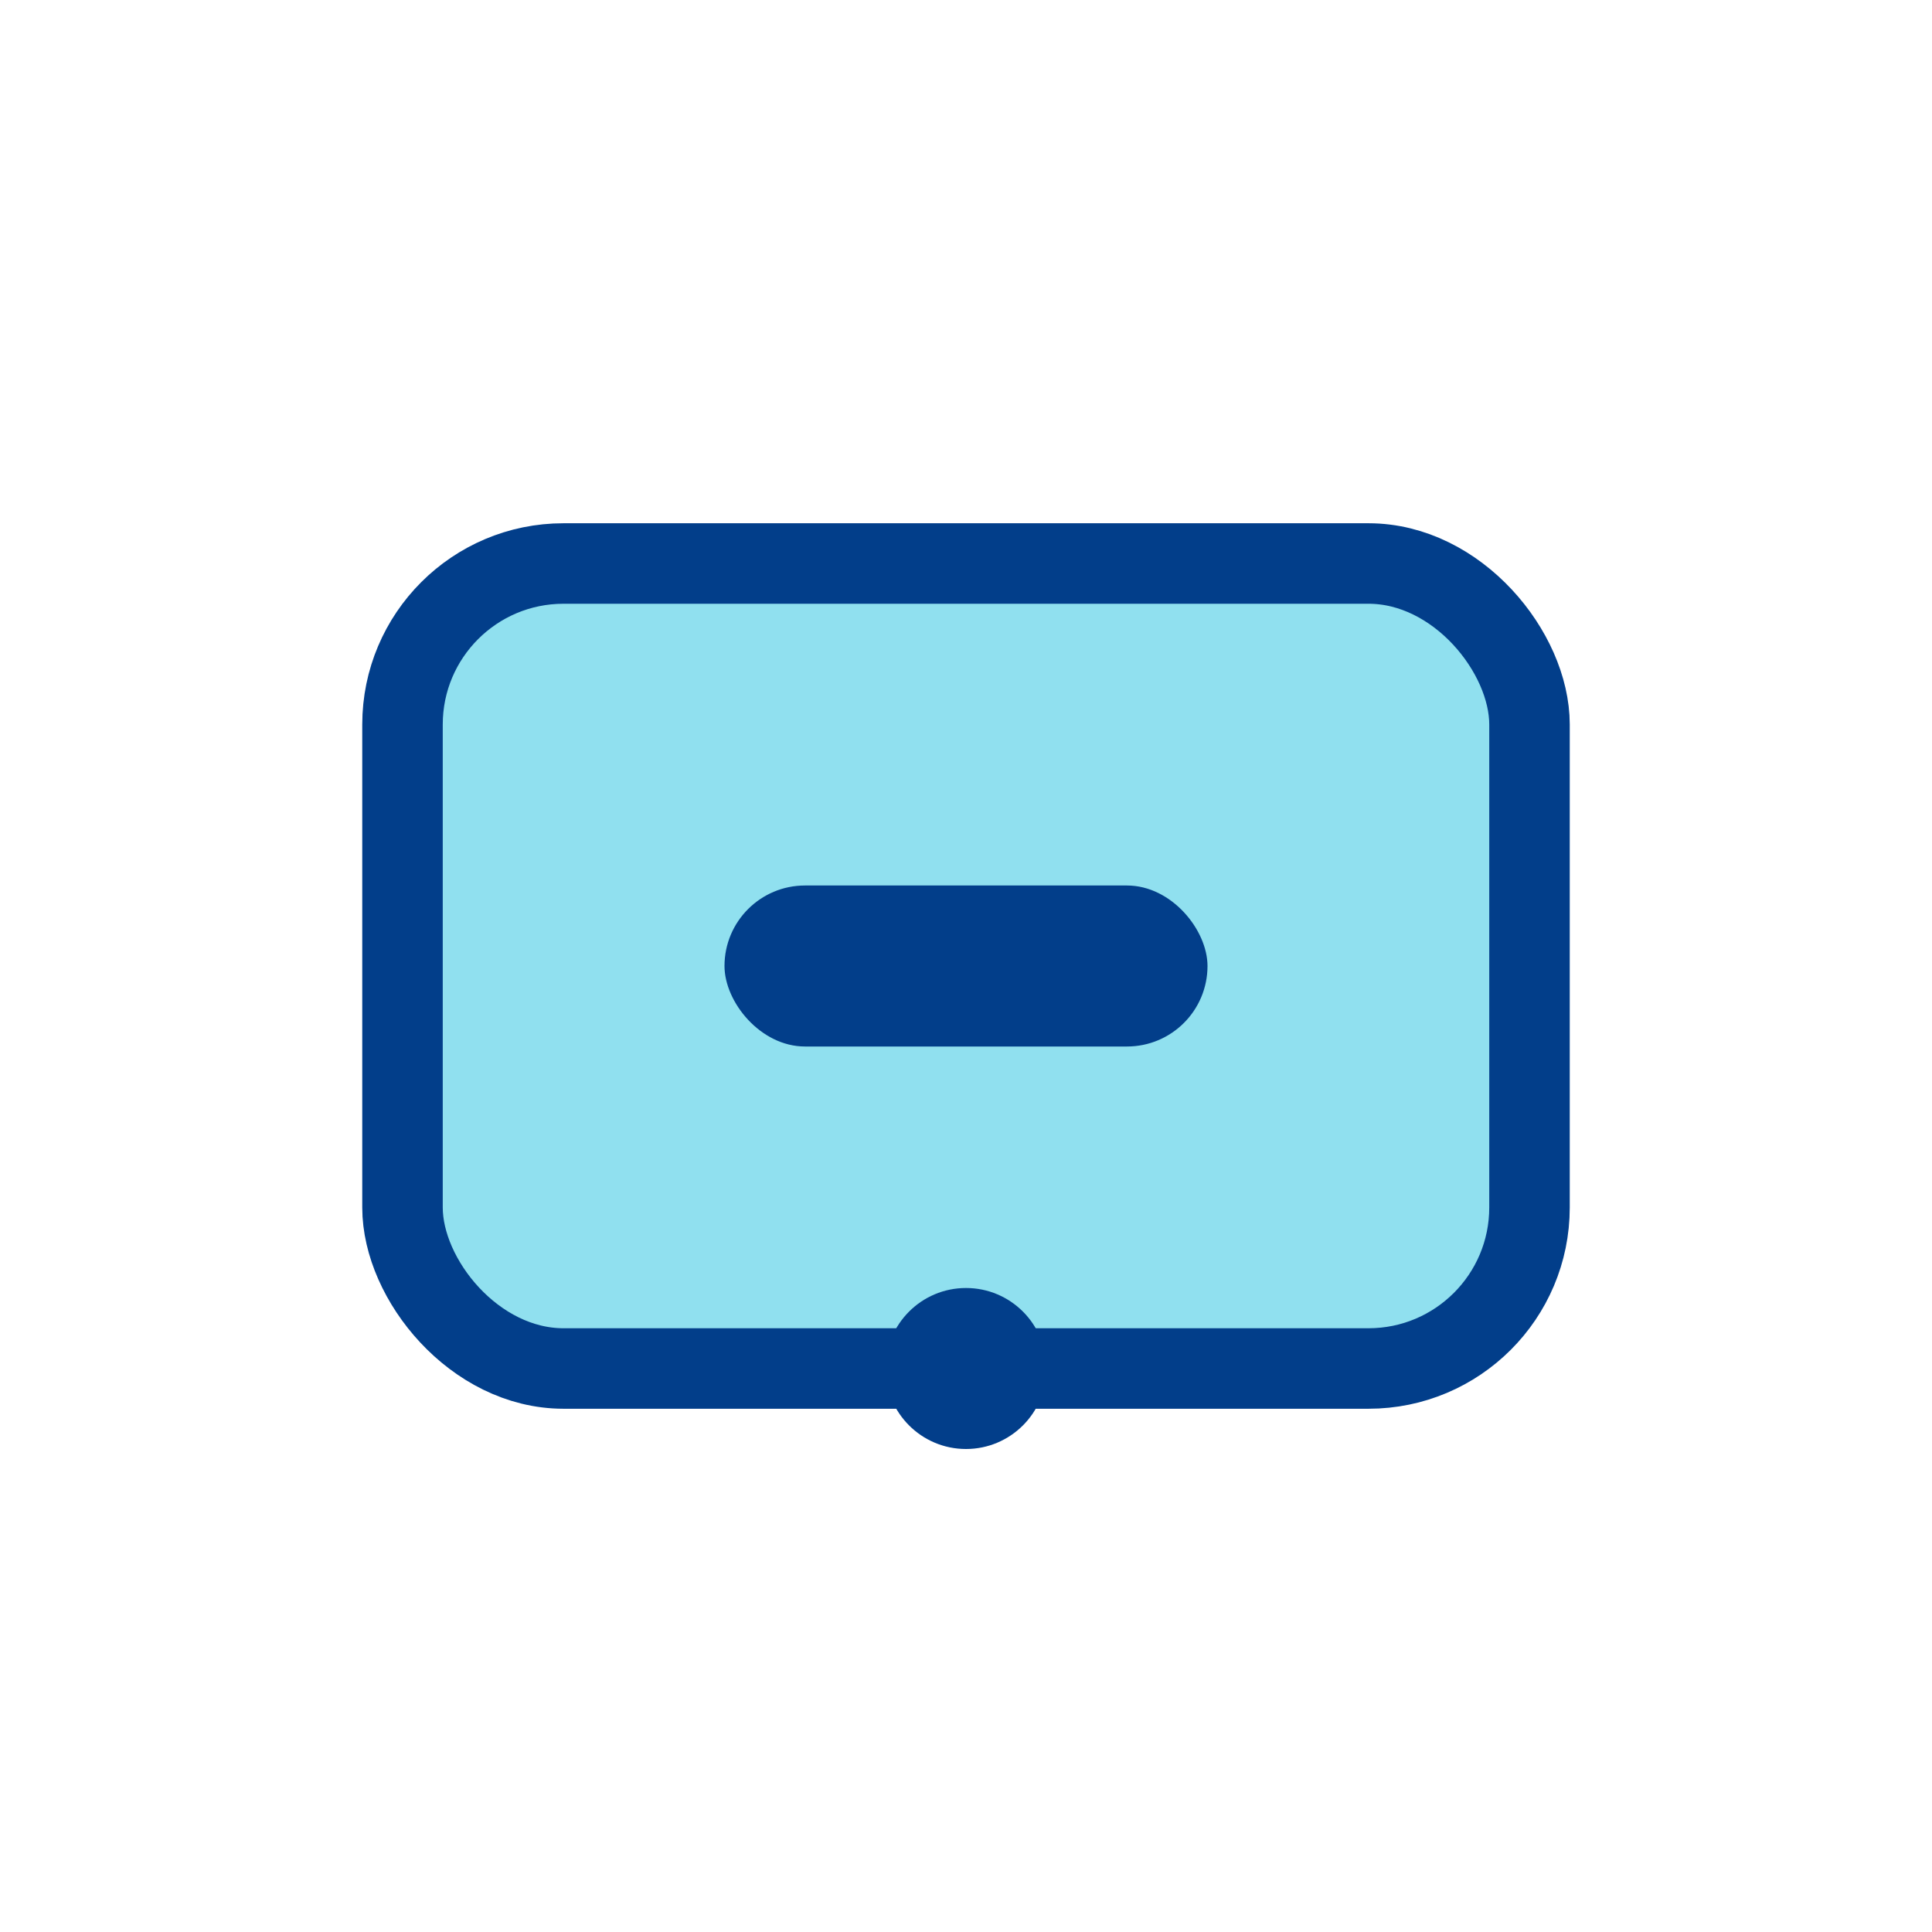 <svg width="48" height="48" viewBox="0 0 48 48" fill="none" xmlns="http://www.w3.org/2000/svg">
  <rect x="10" y="14" width="28" height="20" rx="4" fill="#90E0EF" stroke="#023E8A" stroke-width="2"/>
  <rect x="18" y="22" width="12" height="4" rx="2" fill="#023E8A"/>
  <circle cx="24" cy="34" r="2" fill="#023E8A"/>
</svg> 